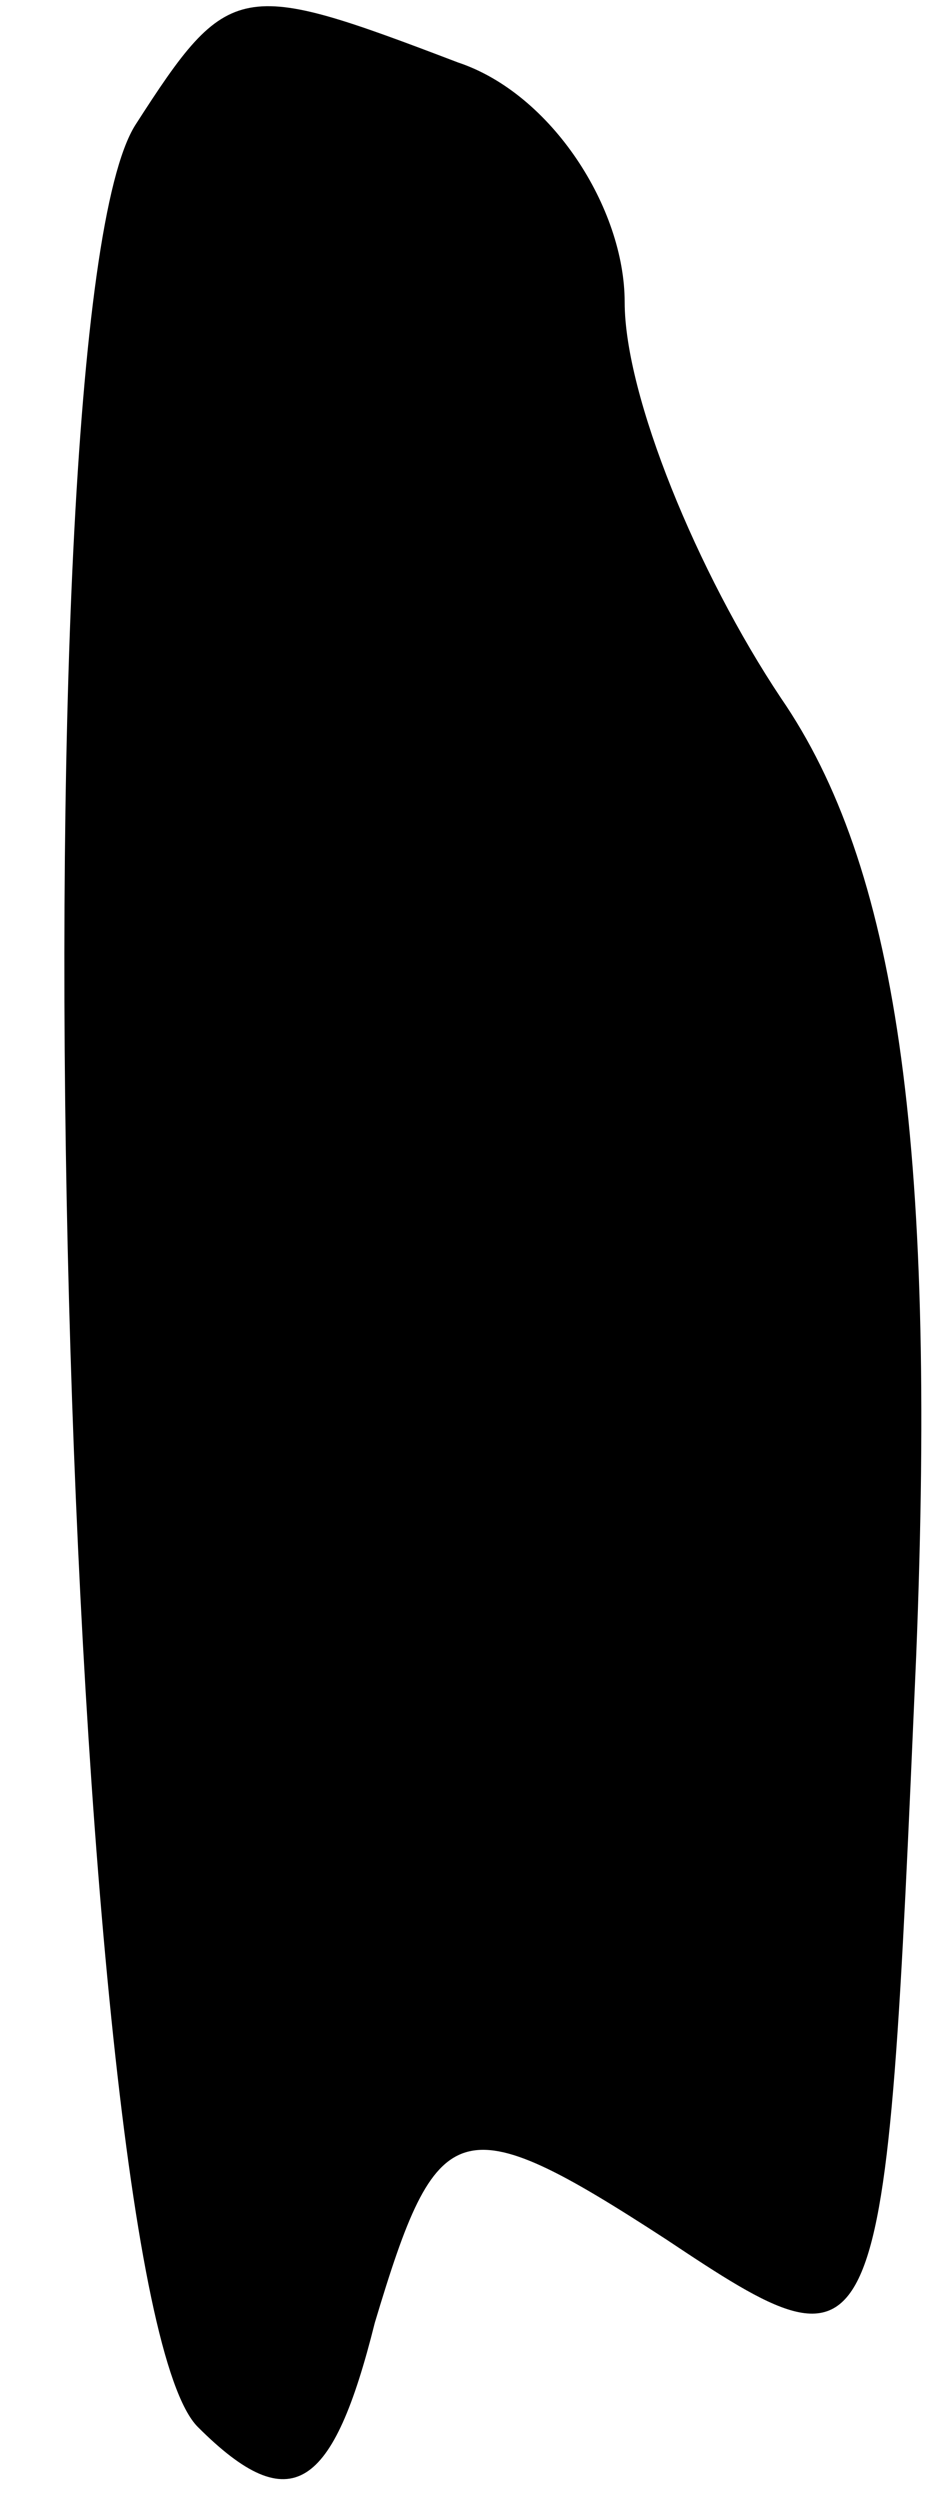 <?xml version="1.0" standalone="no"?>
<!DOCTYPE svg PUBLIC "-//W3C//DTD SVG 20010904//EN"
 "http://www.w3.org/TR/2001/REC-SVG-20010904/DTD/svg10.dtd">
<svg version="1.0" xmlns="http://www.w3.org/2000/svg"
 width="9pt" height="24pt" viewBox="0 0 9 24"
 preserveAspectRatio="xMidYMid meet">
<g transform="translate(0,24) scale(0.1,-0.1)"
fill="#000000" stroke="none">
<path fill="#000000" stroke="none" d="M13 228 c-12 -19 -7 -208 6 -221 9 -9
13 -6 17 10 6 20 8 21 28 8 21 -14 21 -13 24 56 2 50 -2 76 -13 92 -8 12 -15
29 -15 38 0 9 -7 20 -16 23 -21 8 -22 8 -31 -6z"/>
</g>
</svg>
